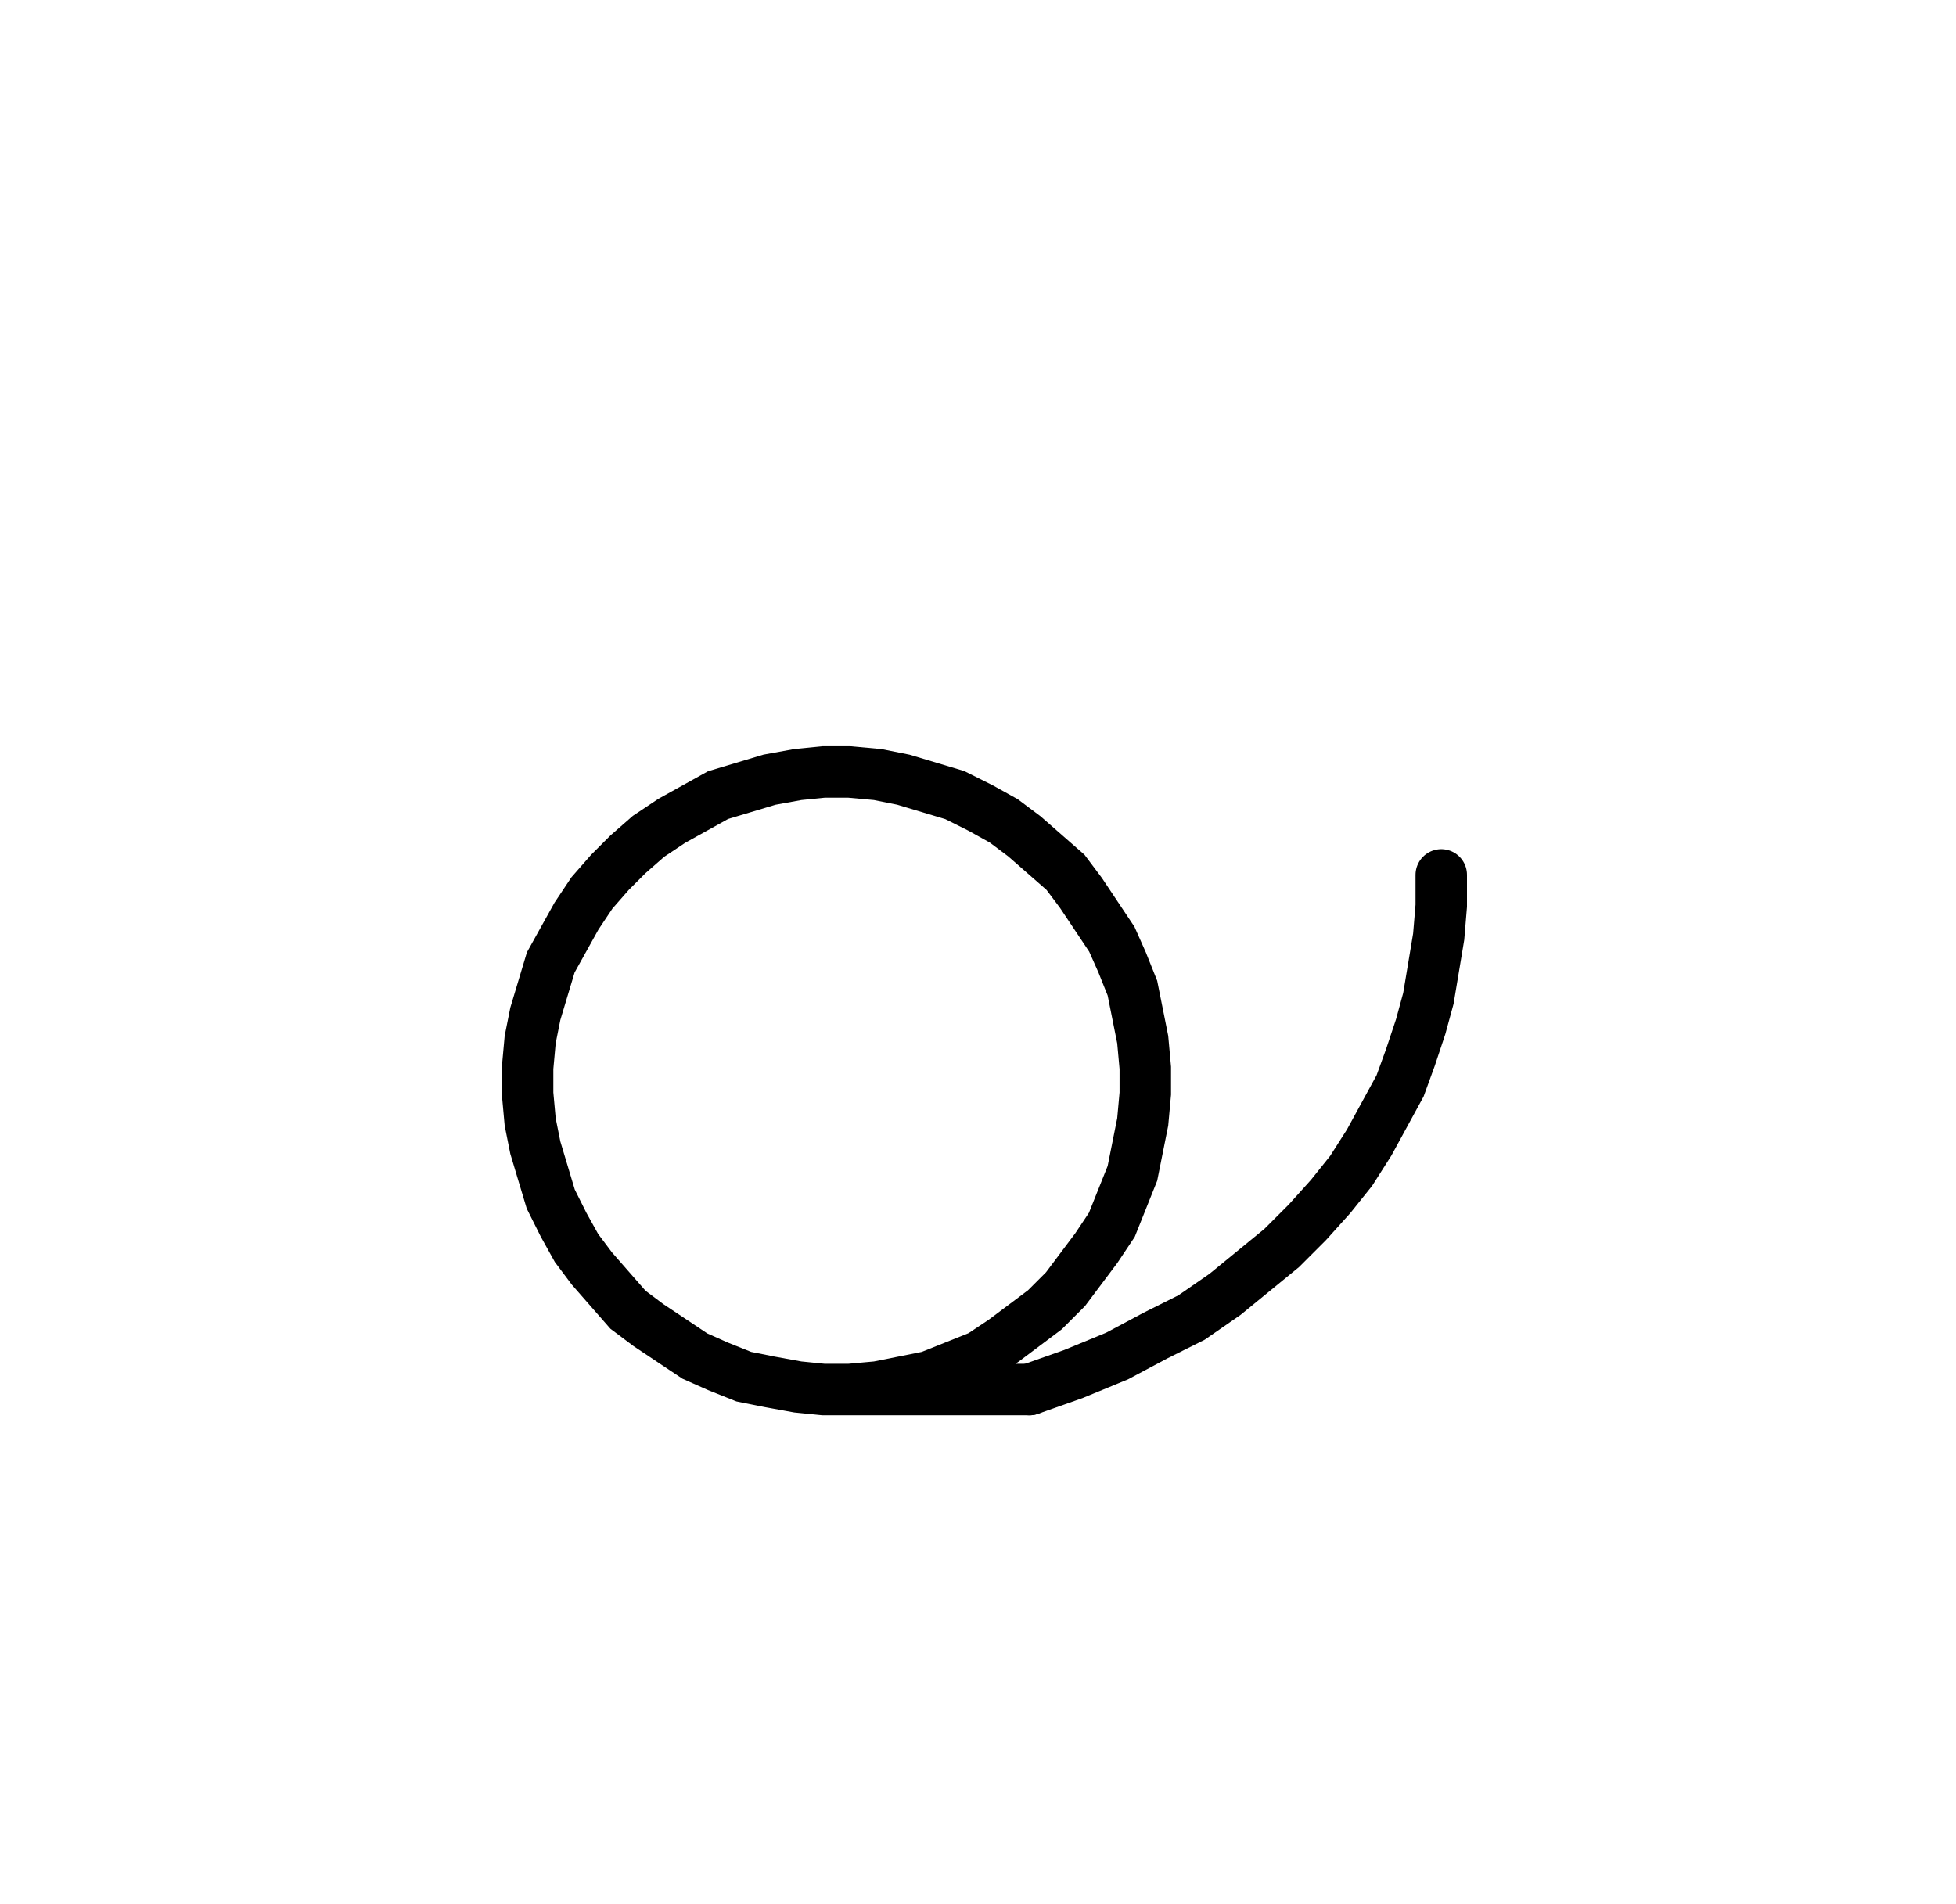 <svg xmlns="http://www.w3.org/2000/svg" width="76" height="74.0" style="fill:none; stroke-linecap:round;">
    <rect width="100%" height="100%" fill="#FFFFFF" />
<path stroke="#000000" stroke-width="2" d="M 175,75" />
<path stroke="#000000" stroke-width="2" d="M 32,54 33,54 34.1,53.9 35.1,53.7 36.1,53.5 37.1,53.1 38.1,52.7 39,52.1 39.8,51.5 40.6,50.9 41.4,50.1 42,49.3 42.6,48.5 43.2,47.6 43.6,46.6 44,45.6 44.2,44.6 44.4,43.6 44.5,42.5 44.5,41.5 44.4,40.4 44.2,39.4 44,38.4 43.6,37.4 43.2,36.5 42.6,35.6 42,34.7 41.4,33.9 40.6,33.2 39.8,32.5 39,31.9 38.1,31.4 37.1,30.9 36.1,30.6 35.1,30.3 34.1,30.1 33,30 32,30 31,30.1 29.9,30.3 28.9,30.6 27.9,30.9 27,31.4 26.1,31.9 25.2,32.5 24.4,33.2 23.7,33.9 23,34.7 22.4,35.6 21.9,36.5 21.4,37.4 21.1,38.4 20.8,39.4 20.6,40.4 20.5,41.5 20.5,42.5 20.6,43.6 20.8,44.6 21.1,45.6 21.4,46.6 21.9,47.6 22.4,48.5 23,49.3 23.7,50.1 24.4,50.9 25.2,51.5 26.1,52.1 27,52.7 27.9,53.1 28.9,53.5 29.9,53.7 31,53.9 32,54 40,54" />
<path stroke="#000000" stroke-width="2" d="M 40,54 41.7,53.4 43.4,52.7 44.9,51.9 46.3,51.2 47.6,50.3 48.7,49.4 49.8,48.5 50.8,47.5 51.7,46.5 52.5,45.5 53.2,44.4 53.8,43.3 54.4,42.2 54.8,41.1 55.2,39.9 55.5,38.8 55.7,37.6 55.9,36.4 56,35.2 56,34" />
</svg>